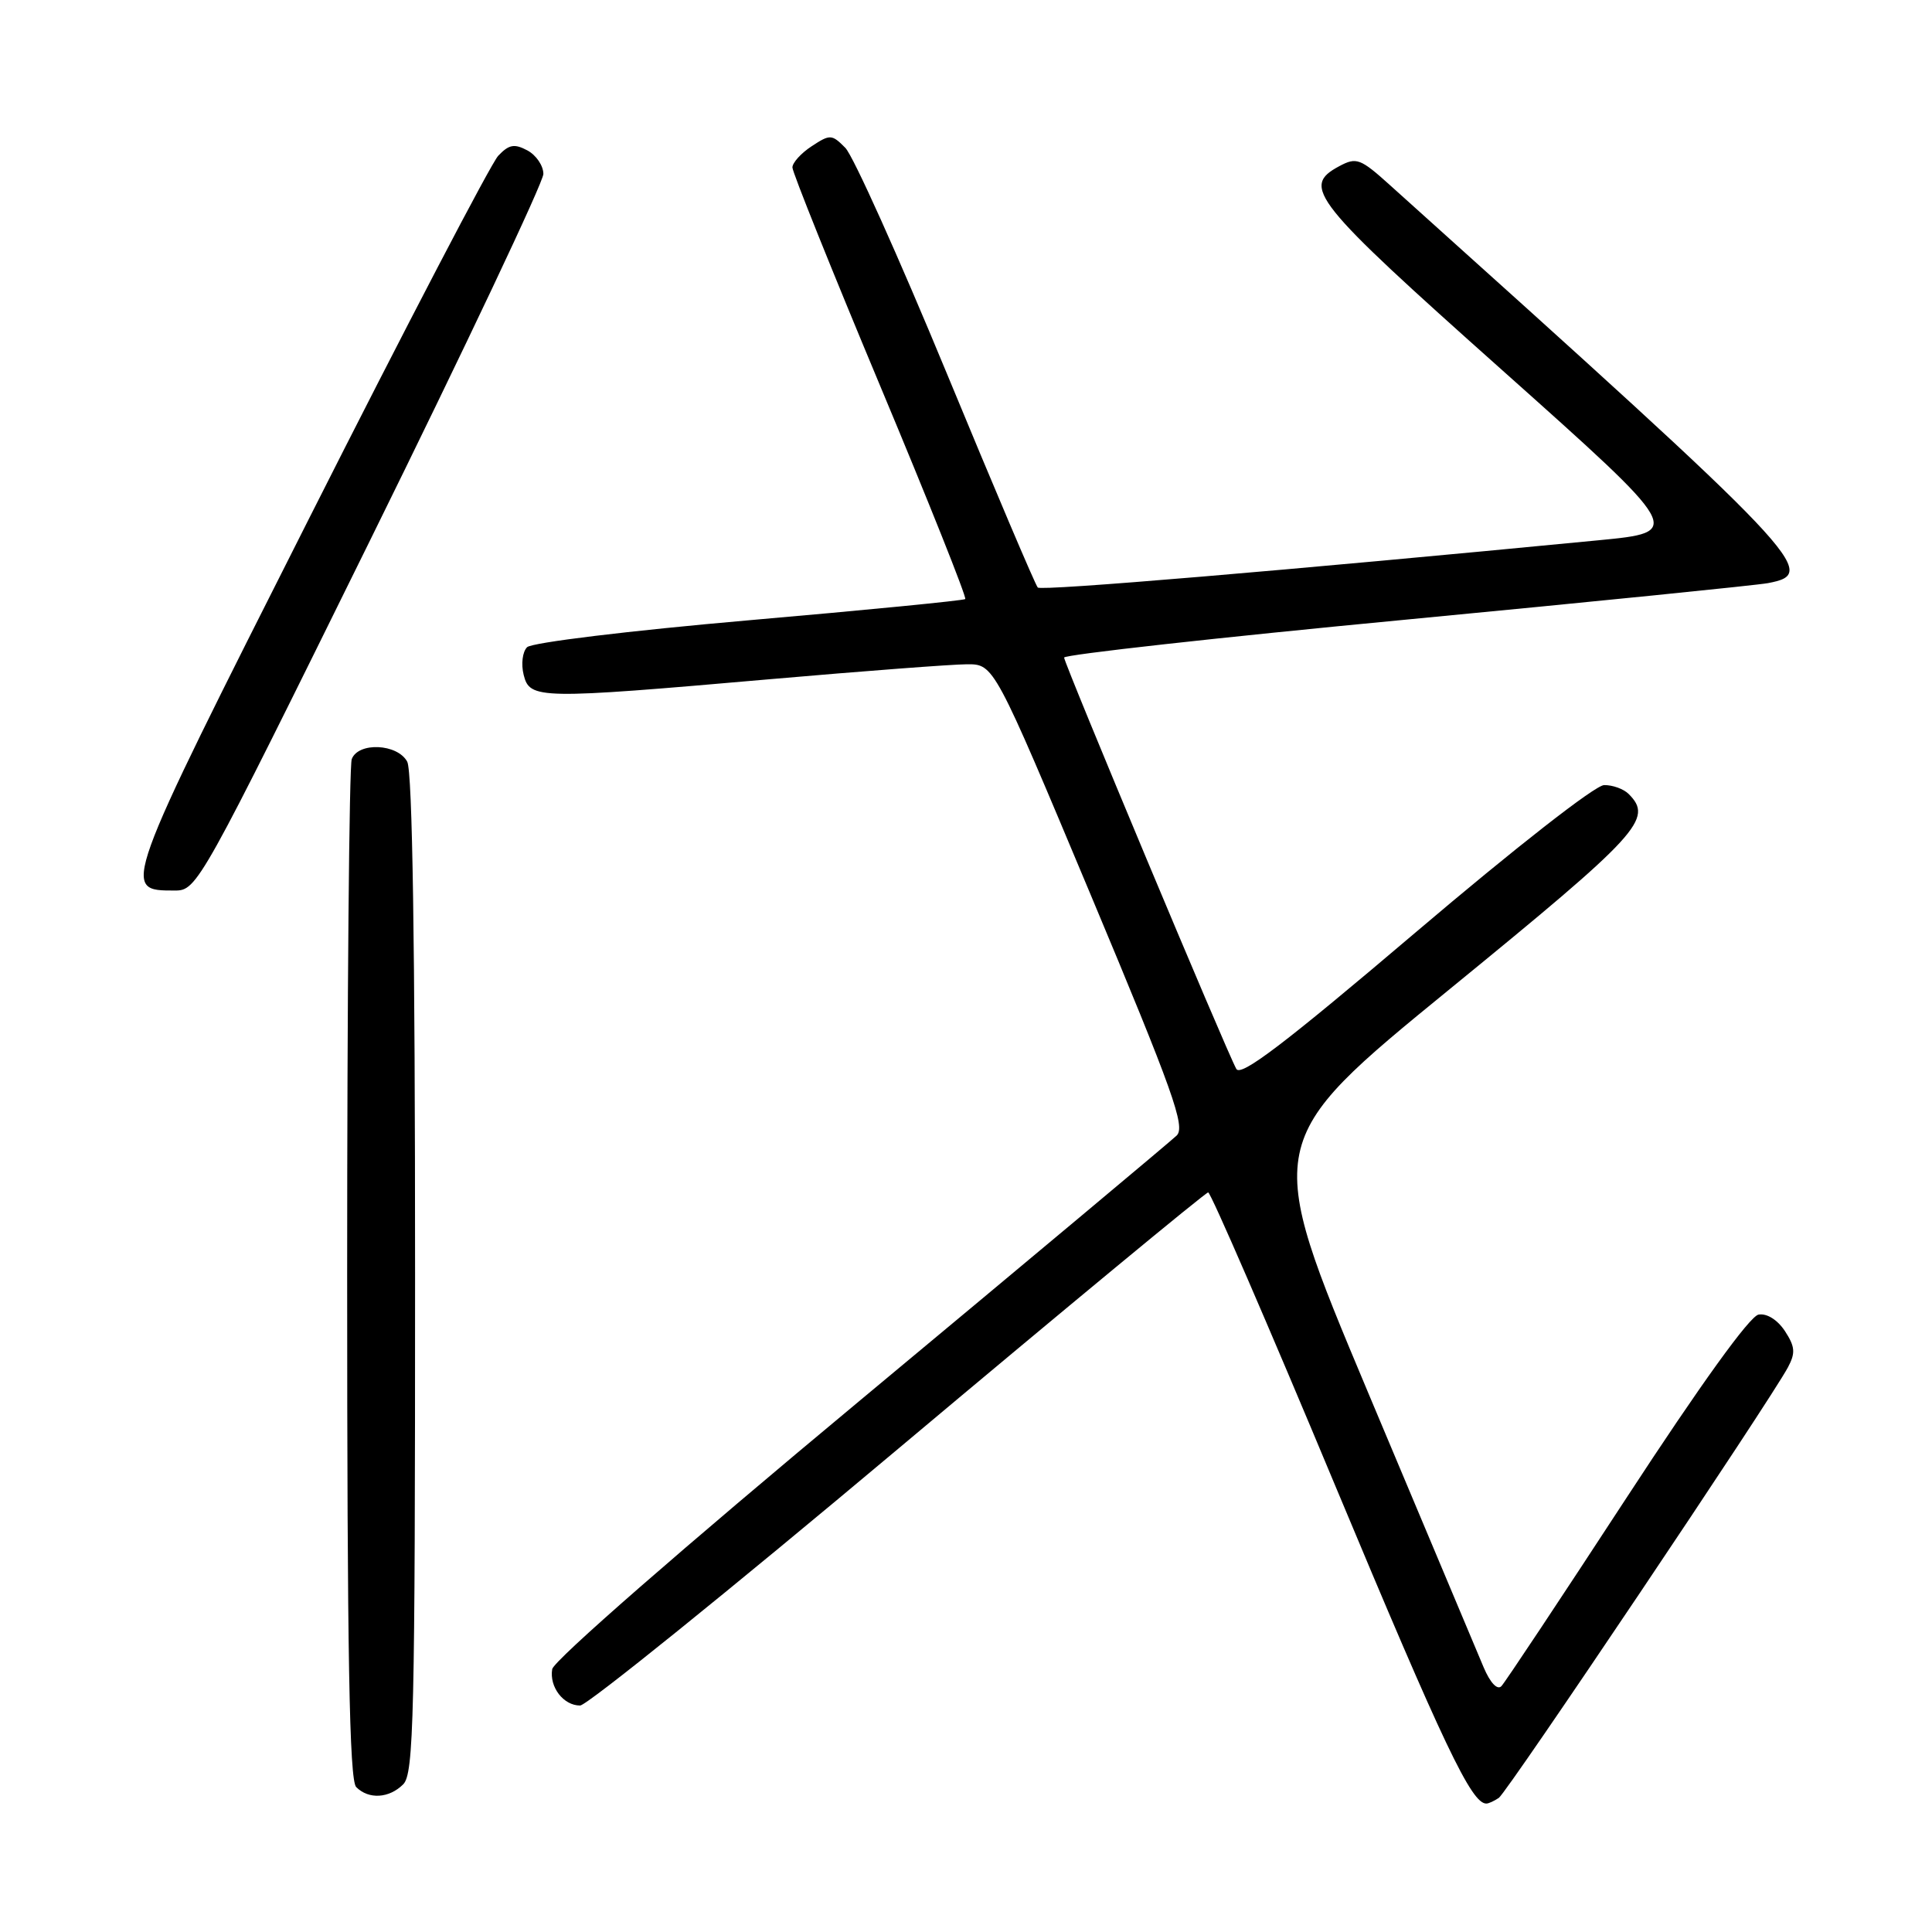 <?xml version="1.0" encoding="UTF-8" standalone="no"?>
<!DOCTYPE svg PUBLIC "-//W3C//DTD SVG 1.1//EN" "http://www.w3.org/Graphics/SVG/1.1/DTD/svg11.dtd" >
<svg xmlns="http://www.w3.org/2000/svg" xmlns:xlink="http://www.w3.org/1999/xlink" version="1.1" viewBox="0 0 256 256">
 <g >
 <path fill="currentColor"
d=" M 198.60 238.23 C 199.70 237.50 234.58 185.55 236.91 181.18 C 237.93 179.27 237.86 178.44 236.51 176.37 C 235.53 174.89 234.13 174.00 233.02 174.19 C 231.86 174.38 225.34 183.43 215.50 198.50 C 206.88 211.70 199.43 222.92 198.94 223.43 C 198.40 223.98 197.46 222.98 196.59 220.93 C 195.79 219.04 188.88 202.60 181.23 184.40 C 167.33 151.29 167.33 151.29 192.16 131.01 C 217.33 110.45 219.11 108.51 215.80 105.20 C 215.14 104.54 213.68 104.01 212.55 104.03 C 211.37 104.05 200.80 112.31 187.56 123.56 C 170.25 138.27 164.42 142.71 163.82 141.64 C 162.53 139.35 141.00 87.90 141.00 87.13 C 141.00 86.75 161.36 84.48 186.25 82.11 C 211.14 79.73 232.74 77.55 234.25 77.27 C 241.13 75.97 239.55 74.31 184.21 24.56 C 180.25 20.99 179.74 20.80 177.46 22.02 C 172.38 24.74 173.87 26.60 199.05 49.05 C 223.09 70.50 223.09 70.50 211.80 71.59 C 170.34 75.60 137.99 78.33 137.51 77.85 C 137.20 77.54 131.76 64.73 125.42 49.39 C 119.08 34.05 113.05 20.64 112.01 19.59 C 110.23 17.79 109.99 17.77 107.56 19.37 C 106.15 20.29 105.00 21.56 105.00 22.19 C 105.00 22.82 110.24 35.87 116.65 51.19 C 123.06 66.50 128.12 79.19 127.90 79.38 C 127.68 79.57 114.77 80.84 99.22 82.19 C 83.42 83.57 70.46 85.14 69.84 85.76 C 69.23 86.37 69.03 88.00 69.39 89.43 C 70.20 92.66 71.33 92.68 102.00 90.00 C 114.38 88.92 126.12 88.03 128.11 88.02 C 131.71 88.00 131.71 88.00 144.52 118.56 C 155.47 144.70 157.11 149.31 155.91 150.47 C 155.13 151.22 136.28 166.99 114.00 185.53 C 90.50 205.08 73.36 220.04 73.17 221.17 C 72.77 223.54 74.67 226.00 76.87 225.99 C 77.77 225.99 96.72 210.69 118.99 191.99 C 141.25 173.30 159.75 158.00 160.09 158.00 C 160.43 158.00 168.01 175.49 176.93 196.87 C 191.33 231.35 194.99 239.04 196.96 238.98 C 197.26 238.98 197.99 238.64 198.60 238.23 Z  M 53.43 236.43 C 54.83 235.03 55.00 227.52 55.00 168.86 C 55.00 125.28 54.65 102.21 53.96 100.93 C 52.68 98.54 47.49 98.29 46.61 100.58 C 46.27 101.45 46.00 132.19 46.00 168.88 C 46.00 219.44 46.29 235.89 47.20 236.80 C 48.86 238.46 51.56 238.30 53.43 236.43 Z  M 49.08 71.51 C 61.69 45.94 72.00 24.13 72.00 23.05 C 72.00 21.96 71.05 20.56 69.88 19.93 C 68.15 19.01 67.44 19.14 66.01 20.65 C 65.06 21.67 53.78 43.28 40.96 68.69 C 15.93 118.28 16.03 118.00 23.20 118.00 C 26.11 118.00 26.56 117.18 49.08 71.51 Z "/>
</g>
</svg>